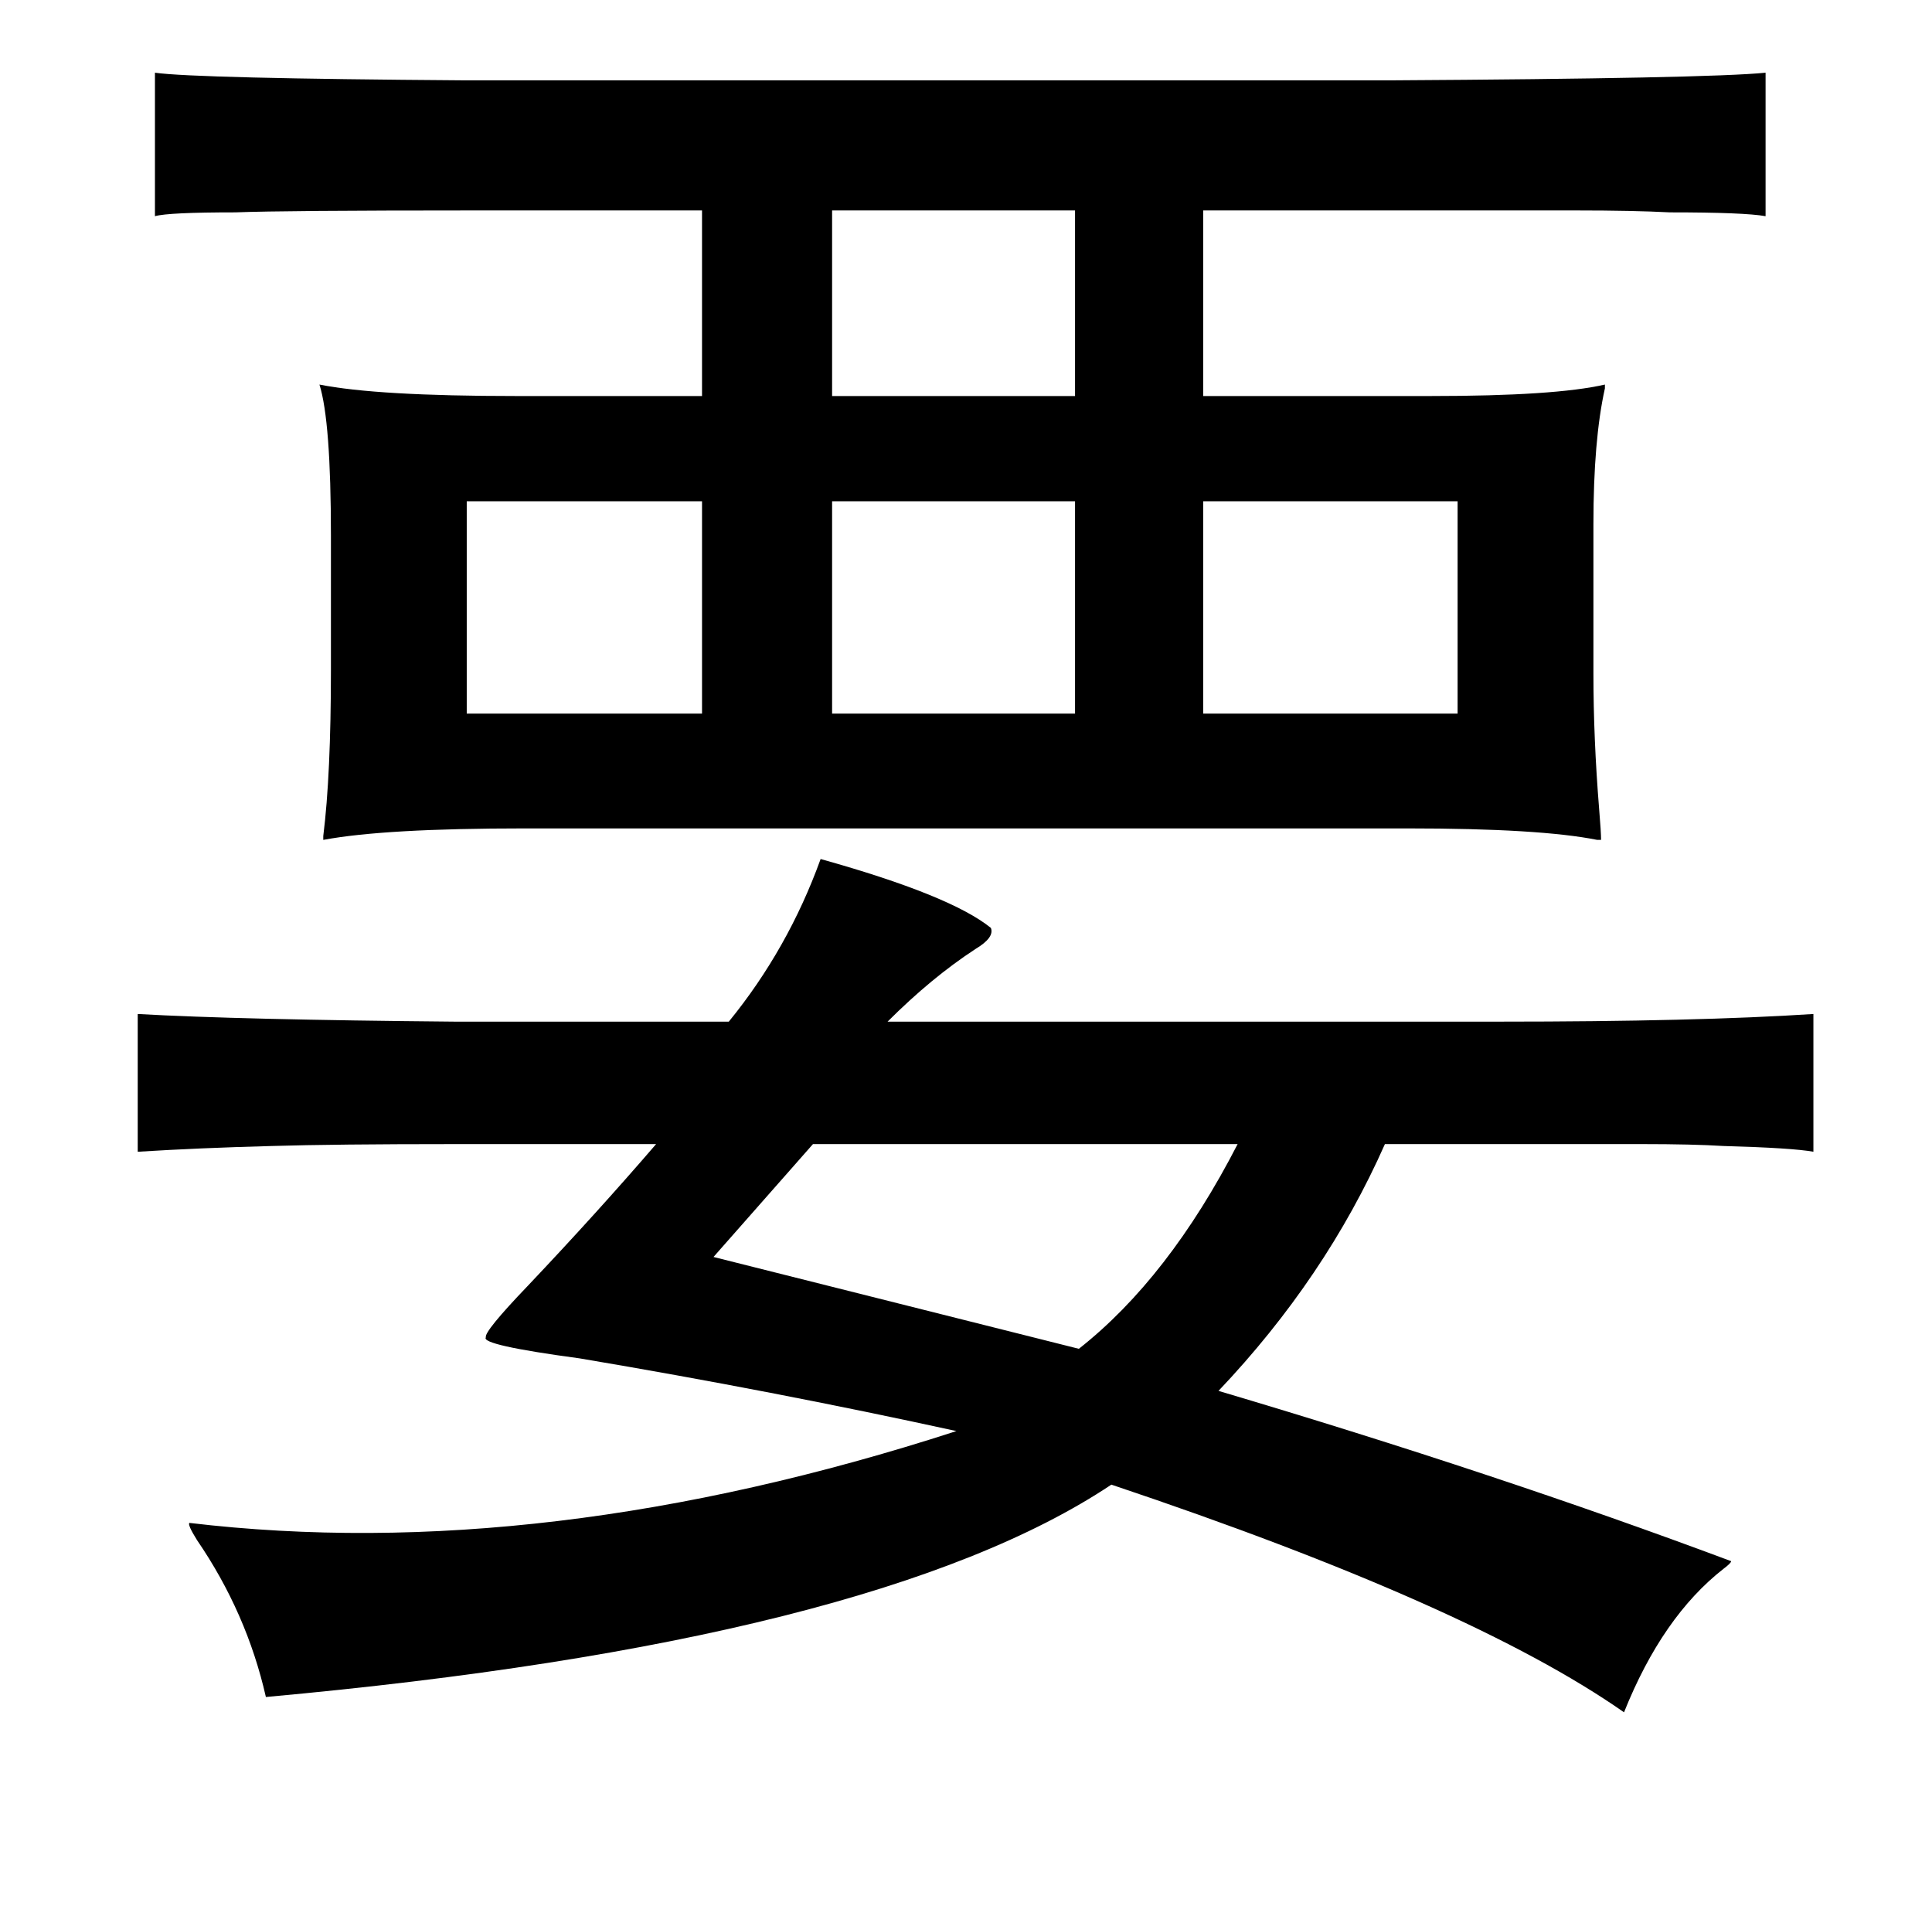 <?xml version="1.0" standalone="no"?>
<!DOCTYPE svg PUBLIC "-//W3C//DTD SVG 1.1//EN" "http://www.w3.org/Graphics/SVG/1.1/DTD/svg11.dtd" >
<svg xmlns="http://www.w3.org/2000/svg" xmlns:xlink="http://www.w3.org/1999/xlink" version="1.1" viewBox="-10 0 1010 1000">
   <path fill="currentColor"
d="M913 38v75q-11 -2 -50 -2q-19 -1 -49 -1h-86h-109v97h119q65 0 91 -6v2q-6 27 -6 71v78q0 34 3 71q1 12 1 16h-2q-30 -6 -99 -6h-462q-73 0 -105 6v-2q4 -32 4 -87v-70q0 -60 -6 -79q30 6 103 6h97v-97h-121q-97 0 -123 1q-35 0 -42 2v-75q21 3 163 4h482q167 -1 197 -4z
M552 110h-127v97h127v-97zM619 262v111h133v-111h-133zM234 262v111h123v-111h-123zM425 262v111h127v-111h-127zM419 449q68 19 89 36q2 5 -8 11q-23 15 -46 38h320q103 0 164 -4v72q-11 -2 -47 -3q-16 -1 -43 -1h-74h-60q-31 70 -87 129q145 43 268 89q0 1 -4 4
q-32 25 -52 75q-80 -56 -268 -119q-123 82 -442 111q-10 -44 -36 -82q-5 -8 -4 -9q185 22 401 -48q-96 -21 -197 -38q-52 -7 -49 -11q-1 -3 22 -27q36 -38 67 -74h-105q-63 0 -96 1q-38 1 -70 3v-72q53 3 166 4h143q31 -38 48 -85zM637 598h-222l-52 59l191 48
q47 -37 83 -107z" />
</svg>
